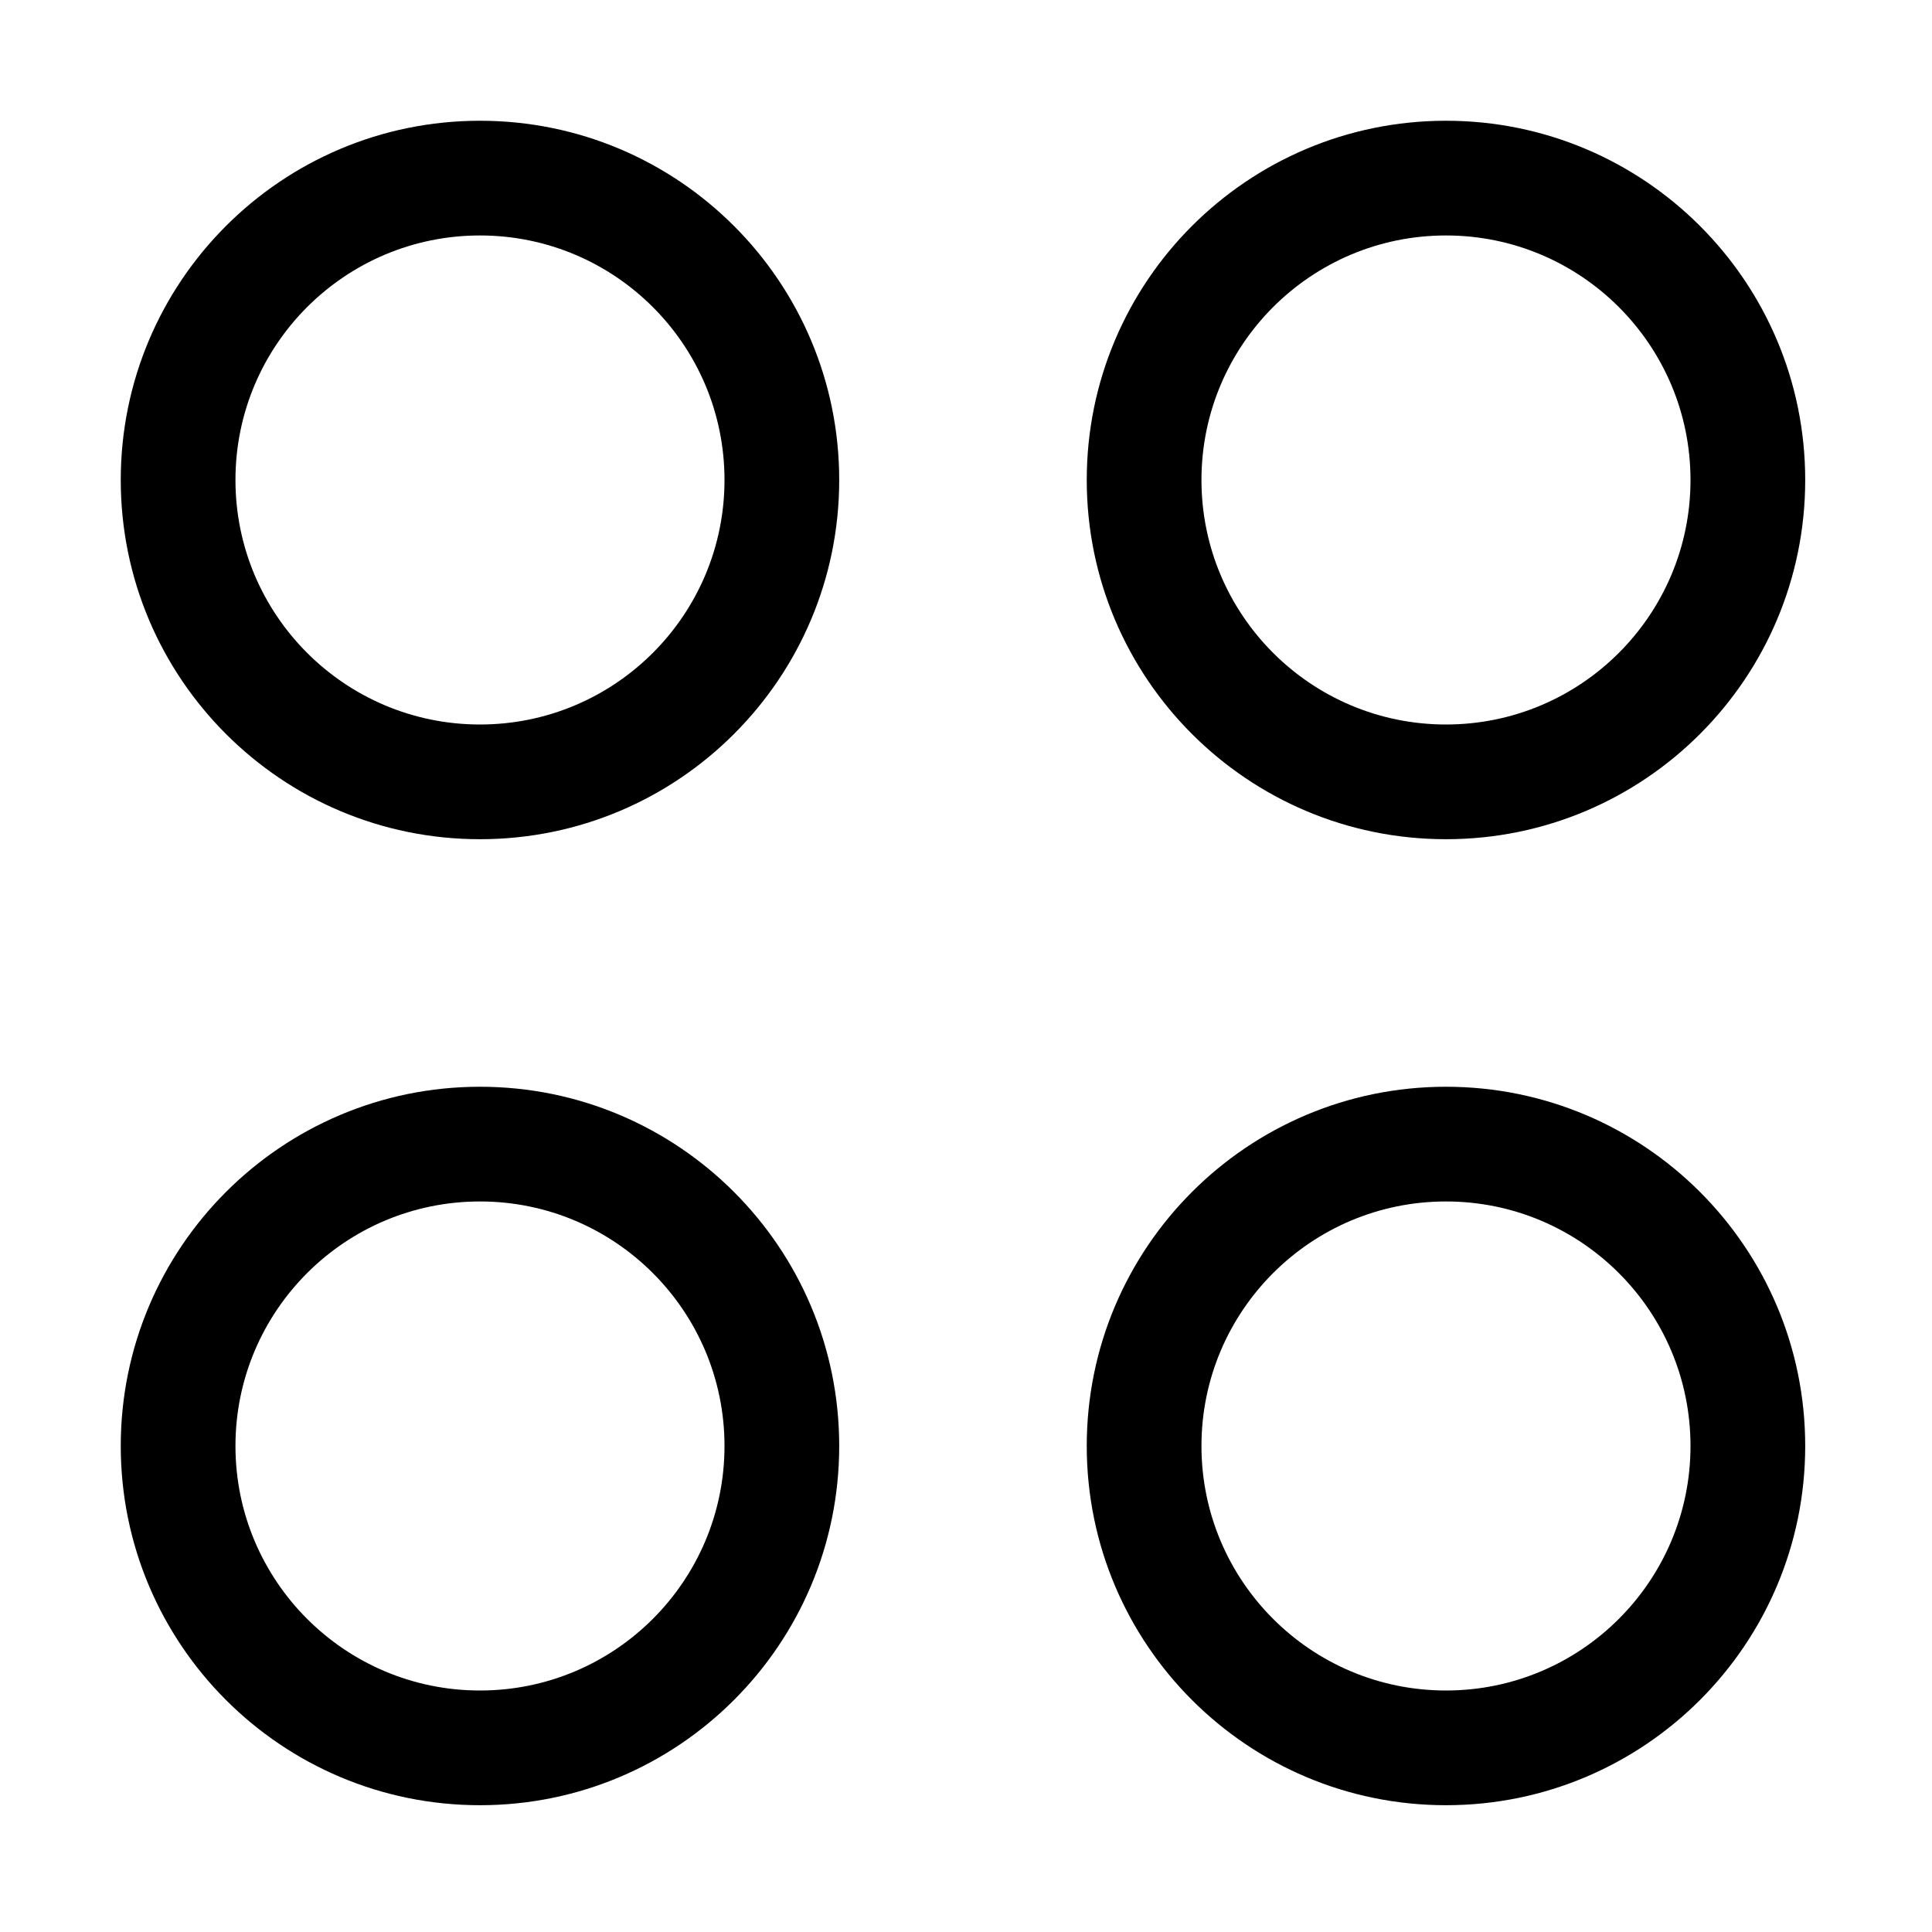 <svg width="16" height="16" viewBox="0 0 16 16" fill="none" xmlns="http://www.w3.org/2000/svg">
<path fill-rule="evenodd" clip-rule="evenodd" d="M3.975 1C2.332 1 1 2.332 1 3.975C1 5.618 2.332 6.95 3.975 6.95C5.618 6.95 6.95 5.618 6.95 3.975C6.95 2.332 5.618 1 3.975 1ZM1.95 3.975C1.95 2.857 2.857 1.95 3.975 1.95C5.093 1.95 6 2.857 6 3.975C6 5.093 5.093 6 3.975 6C2.857 6 1.95 5.093 1.95 3.975ZM3.975 9C2.332 9 1 10.332 1 11.975C1 13.618 2.332 14.95 3.975 14.95C5.618 14.95 6.95 13.618 6.95 11.975C6.95 10.332 5.618 9 3.975 9ZM1.95 11.975C1.95 10.857 2.857 9.95 3.975 9.95C5.093 9.95 6 10.857 6 11.975C6 13.093 5.093 14 3.975 14C2.857 14 1.95 13.093 1.95 11.975ZM9 3.975C9 2.332 10.332 1 11.975 1C13.618 1 14.95 2.332 14.95 3.975C14.95 5.618 13.618 6.95 11.975 6.95C10.332 6.95 9 5.618 9 3.975ZM11.975 1.95C10.857 1.95 9.95 2.857 9.95 3.975C9.95 5.093 10.857 6 11.975 6C13.093 6 14 5.093 14 3.975C14 2.857 13.093 1.95 11.975 1.95ZM11.975 9C10.332 9 9 10.332 9 11.975C9 13.618 10.332 14.95 11.975 14.95C13.618 14.95 14.95 13.618 14.95 11.975C14.95 10.332 13.618 9 11.975 9ZM9.95 11.975C9.95 10.857 10.857 9.95 11.975 9.95C13.093 9.95 14 10.857 14 11.975C14 13.093 13.093 14 11.975 14C10.857 14 9.95 13.093 9.95 11.975Z" fill="black"/>
</svg>
